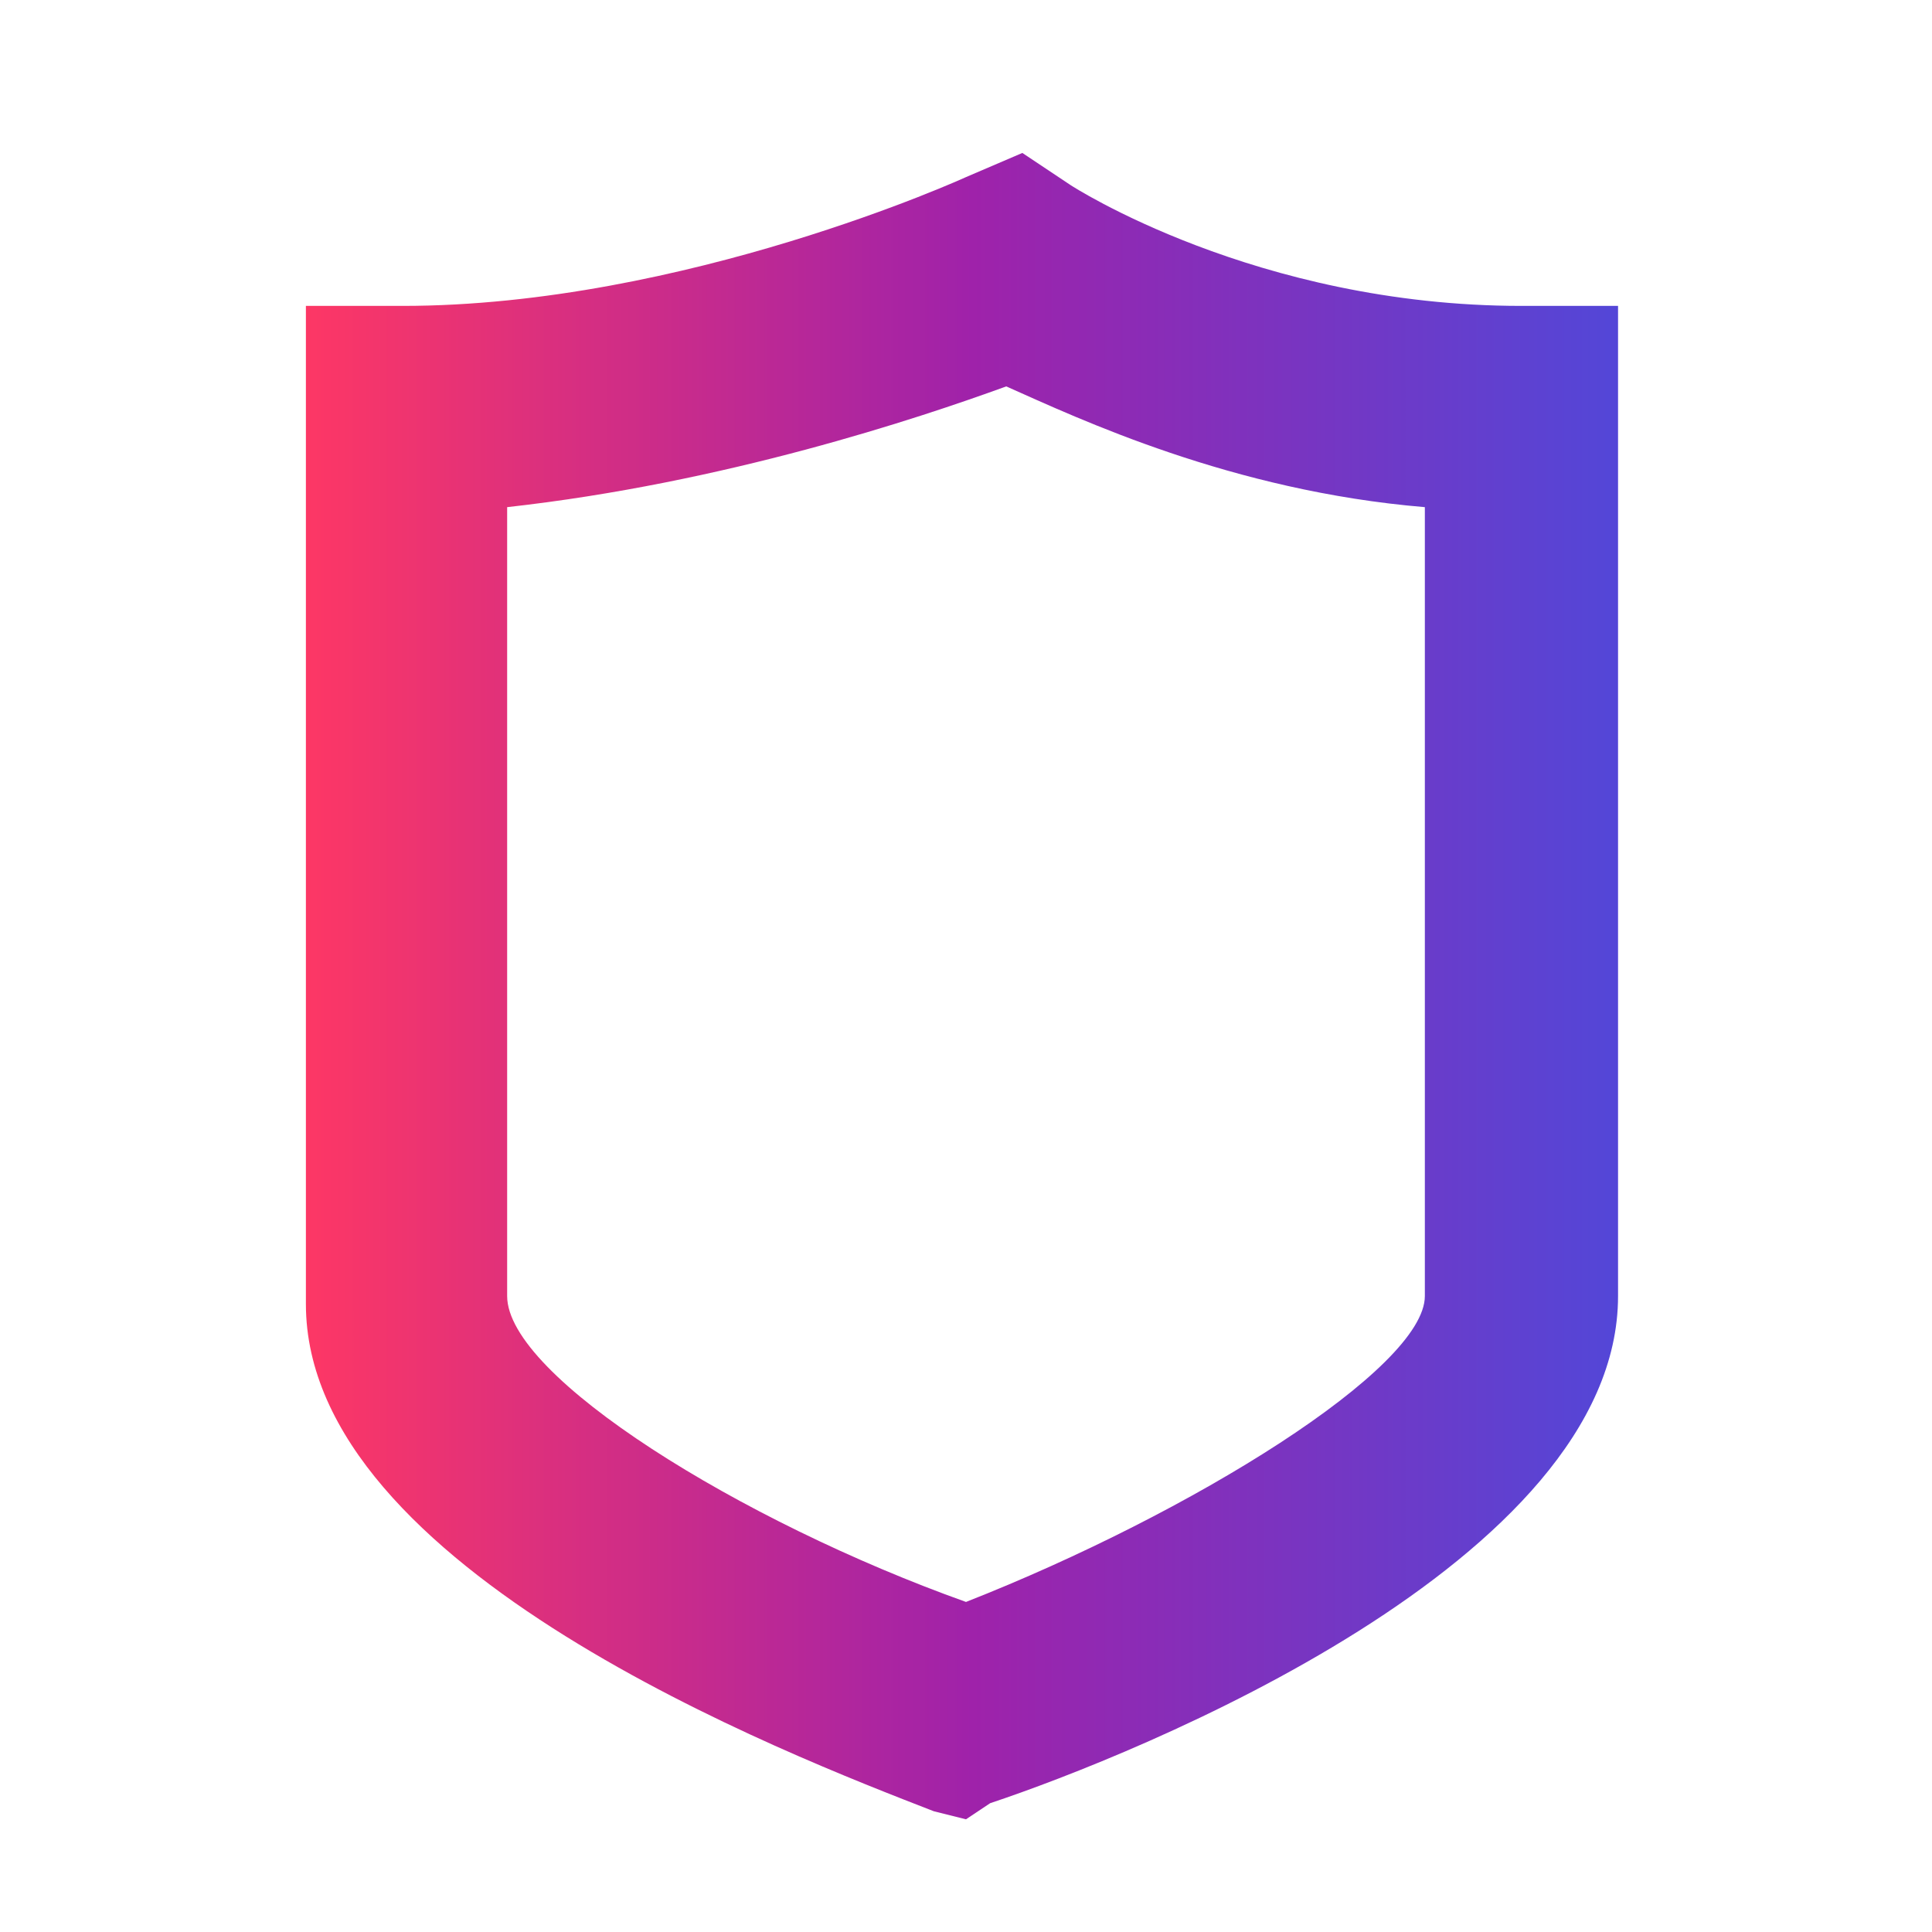 <?xml version="1.0" encoding="utf-8"?>
<!-- Generator: Adobe Illustrator 27.9.0, SVG Export Plug-In . SVG Version: 6.00 Build 0)  -->
<svg version="1.1" id="Layer_1" xmlns="http://www.w3.org/2000/svg" xmlns:xlink="http://www.w3.org/1999/xlink" x="0px" y="0px"
	 viewBox="0 0 24 24" style="enable-background:new 0 0 24 24;" xml:space="preserve">
<style type="text/css">
	.st0{fill:url(#SVGID_1_);}
</style>
<g>
	<linearGradient id="SVGID_1_" gradientUnits="userSpaceOnUse" x1="3.802" y1="12.242" x2="20.198" y2="12.242">
		<stop  offset="0" style="stop-color:#FD3765"/>
		<stop  offset="0.505" style="stop-color:#9F22AA"/>
		<stop  offset="1" style="stop-color:#5247D8"/>
	</linearGradient>
	<path class="st0" d="M12,22.6l-0.4-0.1c-1.8-0.7-7.8-3-7.8-6.3V3.8h1.2c3.5,0,7-1.6,7-1.6l0.7-0.3l0.6,0.4c0,0,2.3,1.5,5.6,1.5h1.2
		v12.3c0,3.3-6,5.7-7.8,6.3L12,22.6z M6.3,6.3v9.8c0,1,2.9,2.8,5.7,3.8c2.8-1.1,5.7-2.9,5.7-3.8V6.3c-2.4-0.2-4.3-1.1-5.2-1.5
		C11.4,5.2,9,6,6.3,6.3z"/>
</g>
</svg>
